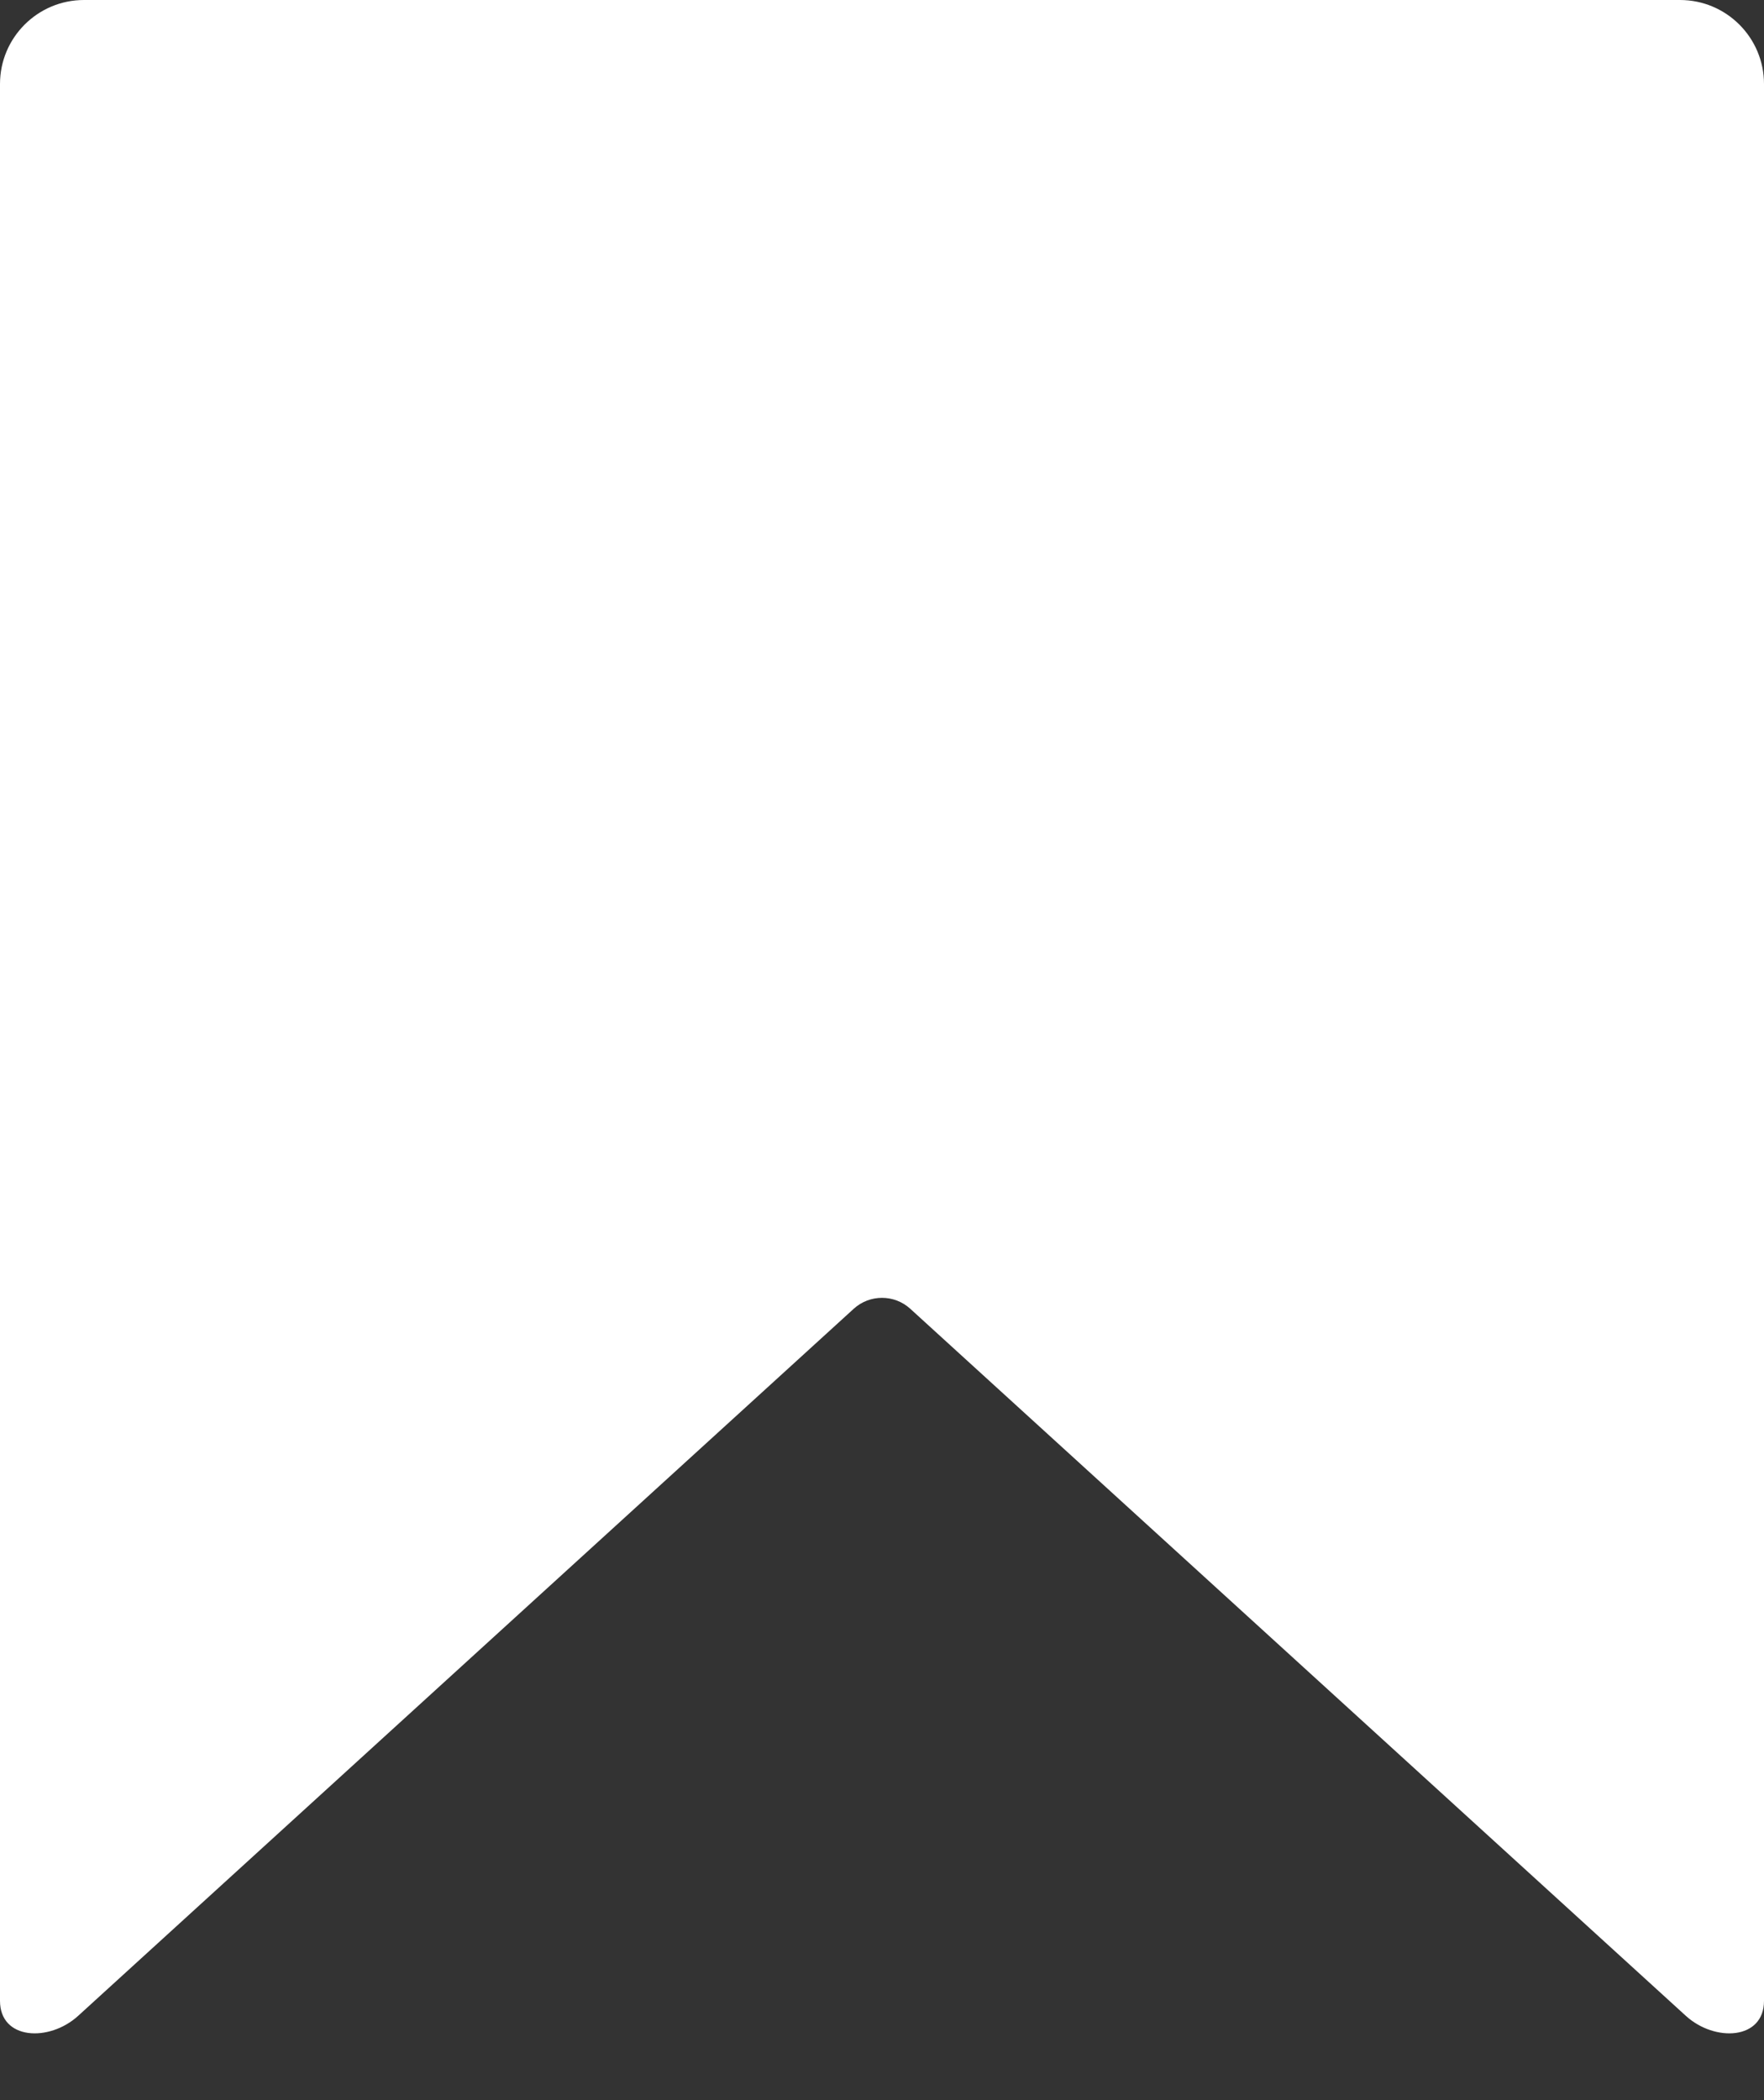<svg width="21" height="25" viewBox="0 0 21 25" fill="none" xmlns="http://www.w3.org/2000/svg">
<rect x="0" y="0" width="21" height="25" fill="#333333" stroke="none"/>
<mask id="path-1-inside-1_401_1378" fill="white">
<path fill-rule="evenodd" clip-rule="evenodd" d="M1 0C0.448 0 0 0.448 0 1V23.818V23.818C0 24.284 0.585 24.311 0.93 23.997L10.163 15.58C10.354 15.406 10.646 15.406 10.837 15.58L20.07 23.997C20.415 24.311 21 24.284 21 23.818V23.818V1C21 0.448 20.552 0 20 0H1Z"/>
</mask>
<path fill-rule="evenodd" clip-rule="evenodd" d="M1 0C0.448 0 0 0.448 0 1V23.818V23.818C0 24.284 0.585 24.311 0.93 23.997L10.163 15.58C10.354 15.406 10.646 15.406 10.837 15.58L20.07 23.997C20.415 24.311 21 24.284 21 23.818V23.818V1C21 0.448 20.552 0 20 0H1Z" fill="white"/>
<path d="M10.163 15.58L10.837 16.319L10.837 16.319L10.163 15.58ZM10.837 15.58L11.511 14.841L11.511 14.841L10.837 15.58ZM20.07 23.997L19.396 24.736L20.07 23.997ZM0.93 23.997L1.604 24.736L0.93 23.997ZM1 1V1V-1C-0.105 -1 -1 -0.105 -1 1H1ZM1 23.818V1H-1V23.818H1ZM1.604 24.736L10.837 16.319L9.489 14.841L0.256 23.258L1.604 24.736ZM10.837 16.319C10.646 16.493 10.354 16.493 10.163 16.319L11.511 14.841C10.938 14.319 10.062 14.319 9.489 14.841L10.837 16.319ZM10.163 16.319L19.396 24.736L20.744 23.258L11.511 14.841L10.163 16.319ZM20 1V23.818H22V1H20ZM20 1V1H22C22 -0.105 21.105 -1 20 -1V1ZM1 1H20V-1H1V1ZM19.396 24.736C19.766 25.073 20.289 25.26 20.799 25.191C21.065 25.155 21.377 25.039 21.626 24.777C21.887 24.504 22 24.156 22 23.818H20C20 23.713 20.039 23.544 20.18 23.396C20.309 23.261 20.453 23.22 20.53 23.209C20.661 23.191 20.718 23.235 20.744 23.258L19.396 24.736ZM-1 23.818C-1 24.156 -0.887 24.504 -0.626 24.777C-0.376 25.039 -0.065 25.155 0.202 25.191C0.711 25.26 1.234 25.073 1.604 24.736L0.256 23.258C0.282 23.235 0.339 23.191 0.47 23.209C0.547 23.22 0.691 23.261 0.82 23.396C0.961 23.544 1 23.713 1 23.818H-1Z" fill="none" mask="url(#path-1-inside-1_401_1378)"/>
</svg>
